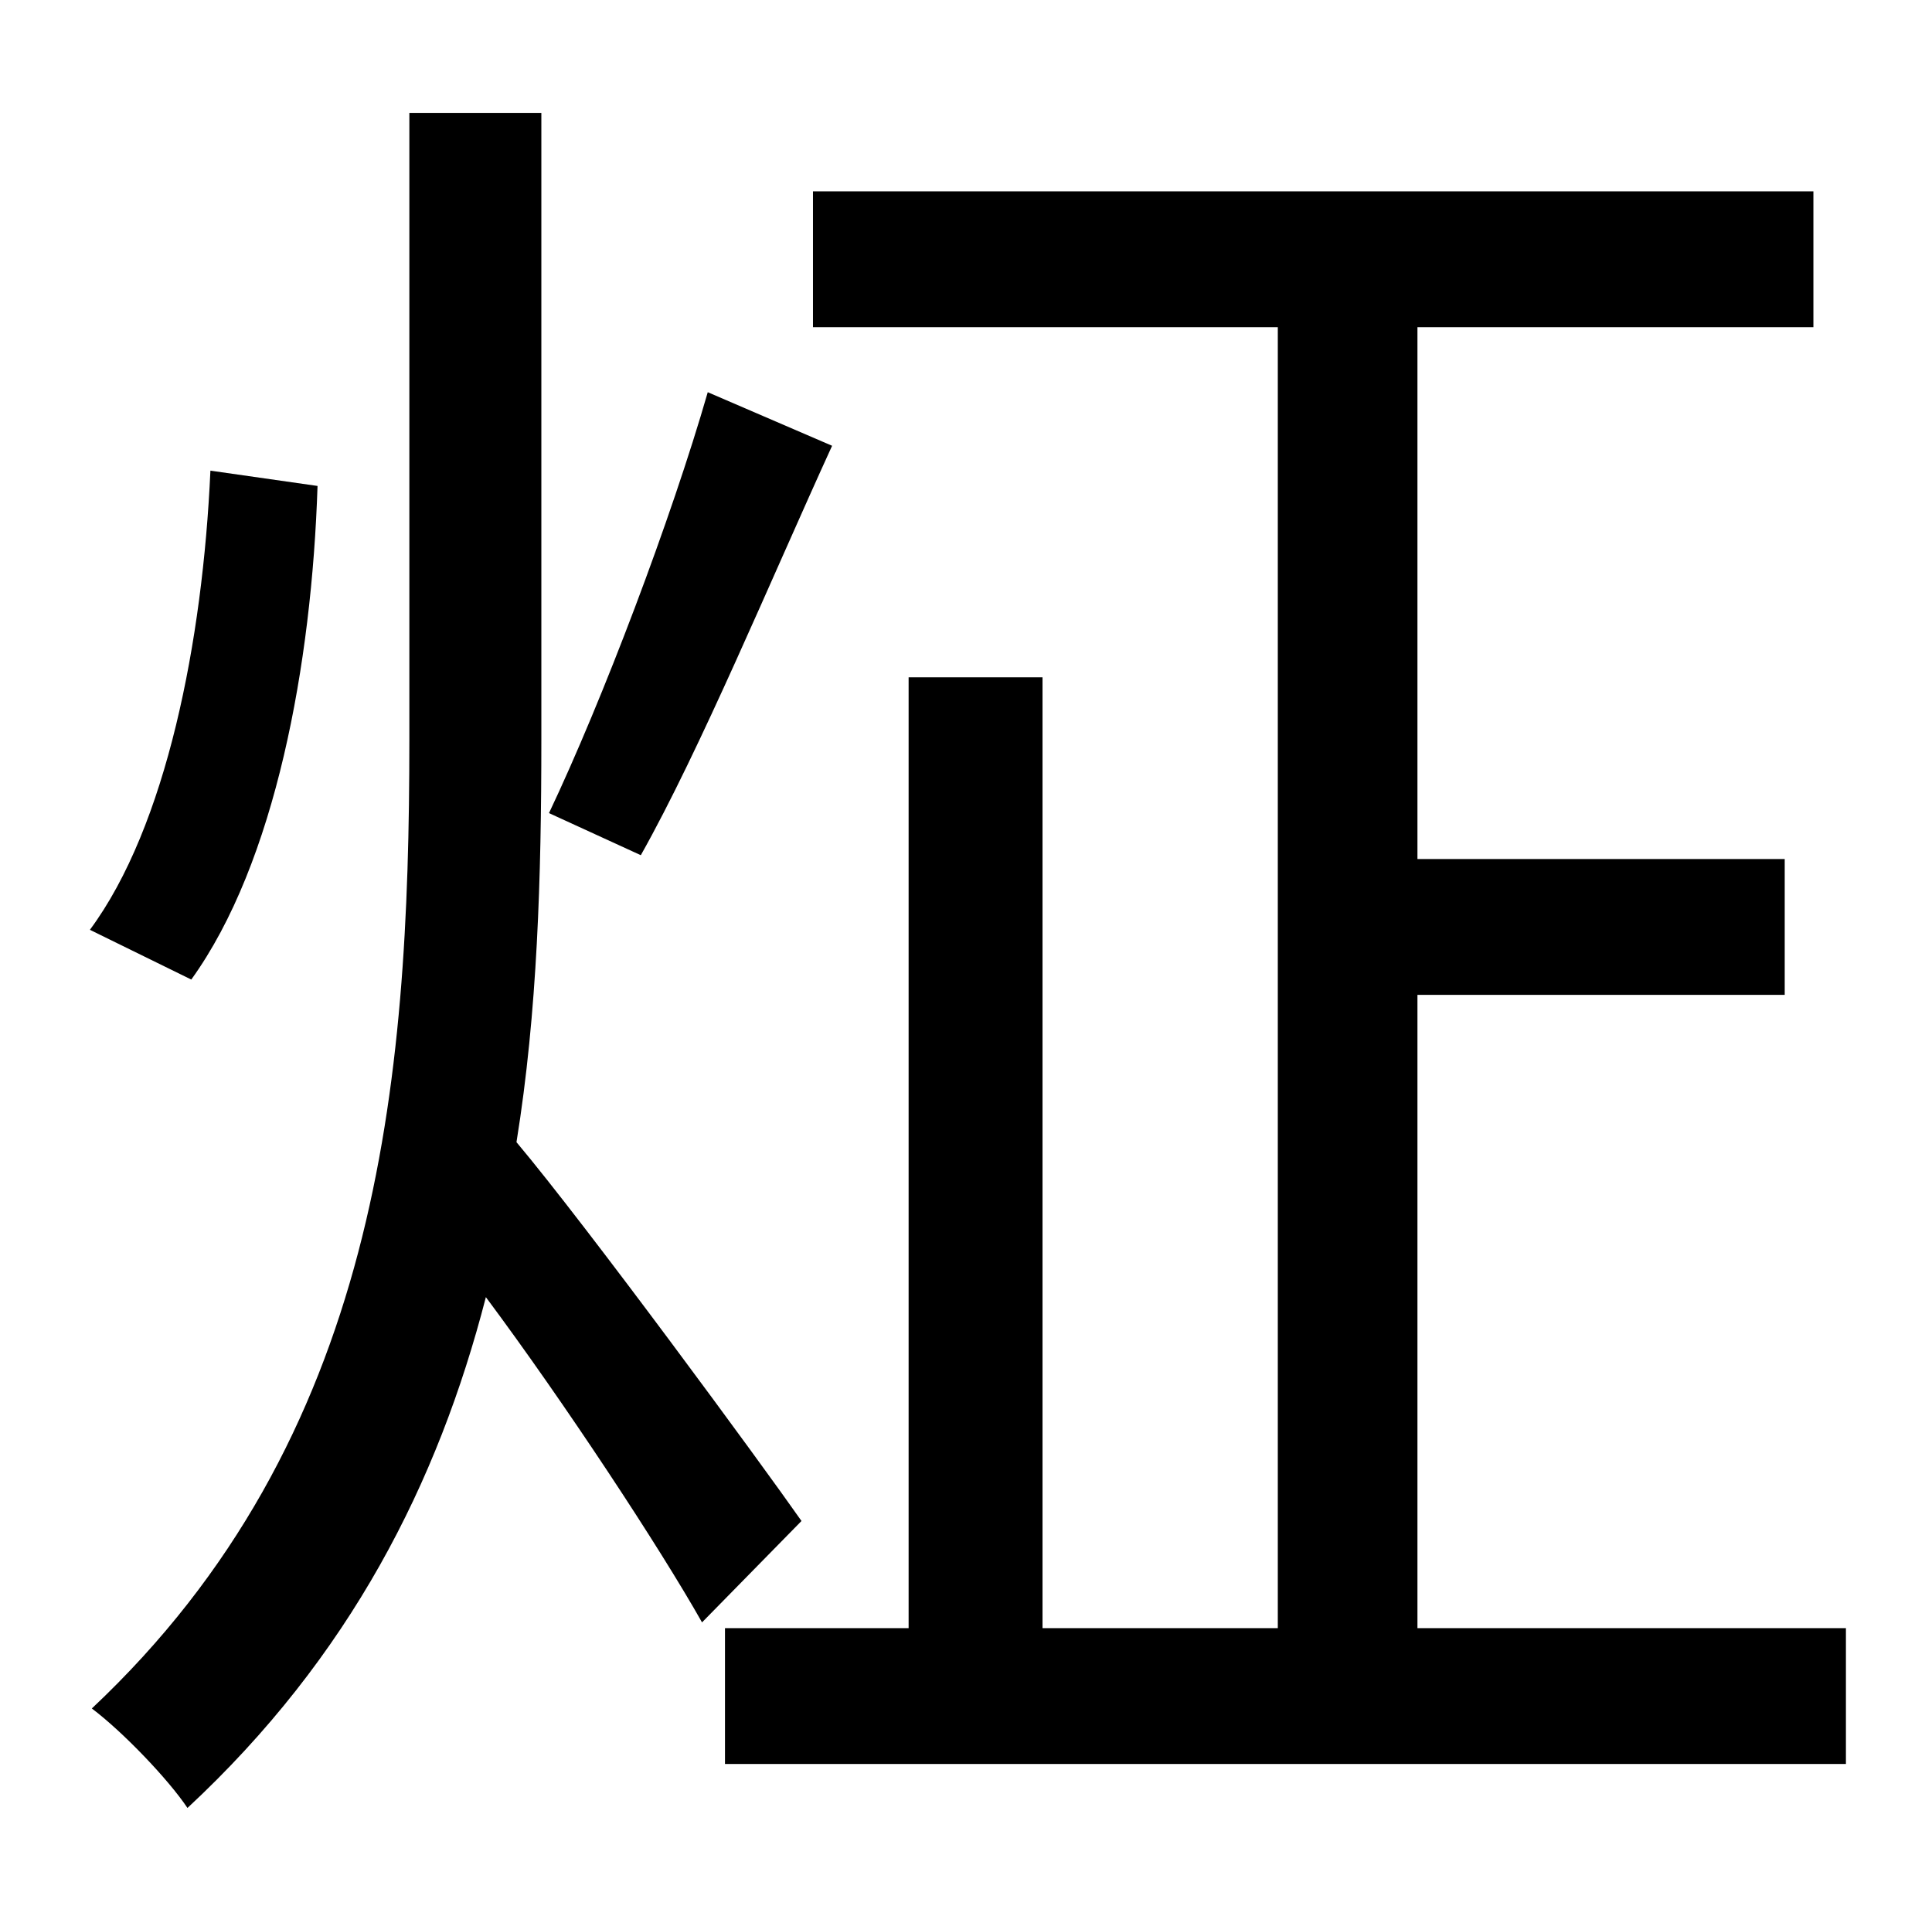 <?xml version="1.0" standalone="no"?>
<!DOCTYPE svg PUBLIC "-//W3C//DTD SVG 1.1//EN" "http://www.w3.org/Graphics/SVG/1.1/DTD/svg11.dtd" >
<svg xmlns="http://www.w3.org/2000/svg" xmlns:xlink="http://www.w3.org/1999/xlink" version="1.1" viewBox="-10 0 1010 1000">
   <path fill="currentColor"
d="M360 205l65 28c-32 70 -69 159 -100 214l-48 -22c28 -59 64 -154 83 -220zM100 246l56 8c-3 93 -22 197 -66 258l-53 -26c40 -54 59 -151 63 -240zM409 795l-52 53c-22 -39 -72 -115 -113 -170c-25 97 -71 188 -156 267c-10 -15 -34 -40 -50 -52
c150 -141 166 -326 166 -506v-328h69v328c0 71 -2 142 -13 210c37 44 128 168 149 198zM731 851h224v71h-586v-71h96v-497h70v497h123v-680h-243v-71h523v71h-207v278h192v71h-192v331z" />
</svg>
